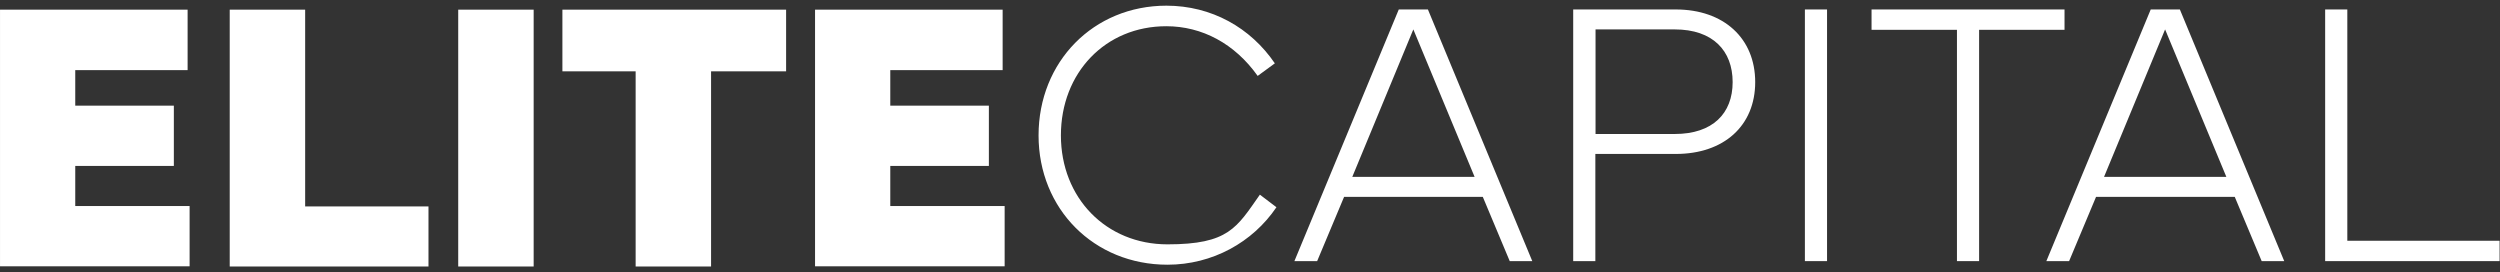 <svg width="257" height="28" viewBox="0 0 257 28" fill="none" xmlns="http://www.w3.org/2000/svg">
<rect x="0" y="0" width="257" height="28" fill="#333333" stroke="none"/>
<path d="M0.002 0.993H19.286V7.209H7.736V10.861H17.871V17.057H7.736V21.18H19.491V27.376H0.002V0.973V0.993Z" fill="white"/>
<path d="M44.048 27.396H23.615V0.993H31.37V21.221H44.048V27.396Z" fill="white"/>
<path d="M54.86 27.396H47.105V0.993H54.86V27.396Z" fill="white"/>
<path d="M57.815 0.993H80.812V7.333H73.098V27.396H65.344V7.333H57.815V0.993Z" fill="white"/>
<path d="M83.787 0.993H103.071V7.209H91.521V10.861H101.656V17.057H91.521V21.18H103.277V27.376H83.787V0.973V0.993Z" fill="white"/>
<path d="M119.893 0.583C124.55 0.583 128.551 2.84 131.054 6.512L129.289 7.804C126.93 4.481 123.566 2.696 119.893 2.696C113.636 2.696 109.061 7.476 109.061 13.918C109.061 20.36 113.718 25.119 120.017 25.119C126.315 25.119 127.135 23.396 129.515 20.011L131.218 21.303C128.777 24.914 124.632 27.212 120.017 27.212C112.467 27.212 106.764 21.488 106.764 13.918C106.764 6.348 112.405 0.583 119.914 0.583H119.893Z" fill="white"/>
<path d="M133.064 26.843L143.794 0.973H146.789L157.518 26.843H155.2L152.431 20.237H138.173L135.403 26.843H133.085H133.064ZM151.59 18.185L145.291 3.024L139.014 18.185H151.61H151.59Z" fill="white"/>
<path d="M161.725 26.843V0.973H172.269C177.214 0.973 180.435 3.947 180.435 8.44C180.435 12.933 177.214 15.826 172.269 15.826H164.002V26.843H161.725ZM164.022 13.774H172.167C176.065 13.774 178.116 11.661 178.116 8.44C178.116 5.219 176.085 3.024 172.167 3.024H164.022V13.774Z" fill="white"/>
<path d="M185.543 0.973H187.82V26.843H185.543V0.973Z" fill="white"/>
<path d="M192.395 0.973H212.233V3.065H203.452V26.843H201.175V3.065H192.395V0.973Z" fill="white"/>
<path d="M210.365 26.843L221.095 0.973H224.09L234.819 26.843H232.501L229.732 20.237H215.474L212.704 26.843H210.386H210.365ZM228.87 18.185L222.572 3.024L216.294 18.185H228.891H228.87Z" fill="white"/>
<path d="M239.026 26.843V0.973H241.304V24.75H256.957V26.843H239.006H239.026Z" fill="white"/>
</svg>
